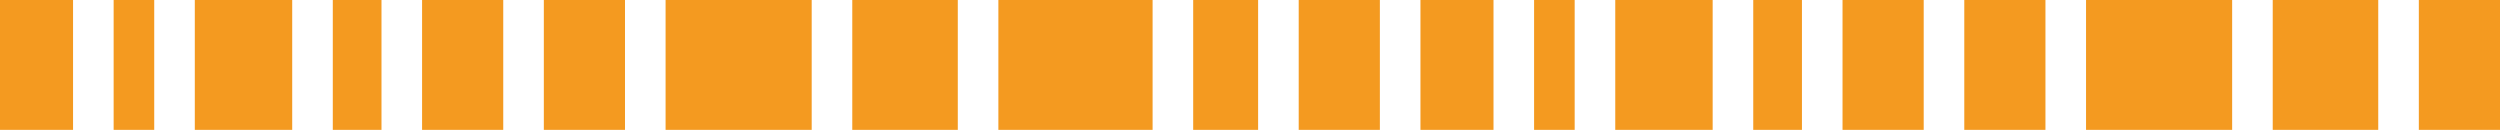 <svg width="308" height="16" viewBox="0 0 308 16" fill="none" xmlns="http://www.w3.org/2000/svg">
<rect width="9" height="16" fill="#F49A20"/>
<rect x="14" width="5" height="16" fill="#F49A20"/>
<rect x="24" width="12" height="16" fill="#F49A20"/>
<rect x="41" width="6" height="16" fill="#F49A20"/>
<rect x="52" width="10" height="16" fill="#F49A20"/>
<rect x="67" width="10" height="16" fill="#F49A20"/>
<rect x="82" width="18" height="16" fill="#F49A20"/>
<rect x="105" width="13" height="16" fill="#F49A20"/>
<rect x="123" width="19" height="16" fill="#F49A20"/>
<rect x="147" width="8" height="16" fill="#F49A20"/>
<rect x="160" width="10" height="16" fill="#F49A20"/>
<rect x="175" width="9" height="16" fill="#F49A20"/>
<rect x="189" width="5" height="16" fill="#F49A20"/>
<rect x="199" width="12" height="16" fill="#F49A20"/>
<rect x="216" width="6" height="16" fill="#F49A20"/>
<rect x="227" width="10" height="16" fill="#F49A20"/>
<rect x="242" width="10" height="16" fill="#F49A20"/>
<rect x="257" width="18" height="16" fill="#F49A20"/>
<rect x="280" width="13" height="16" fill="#F49A20"/>
<rect x="298" width="10" height="16" fill="#F49A20"/>
</svg>
